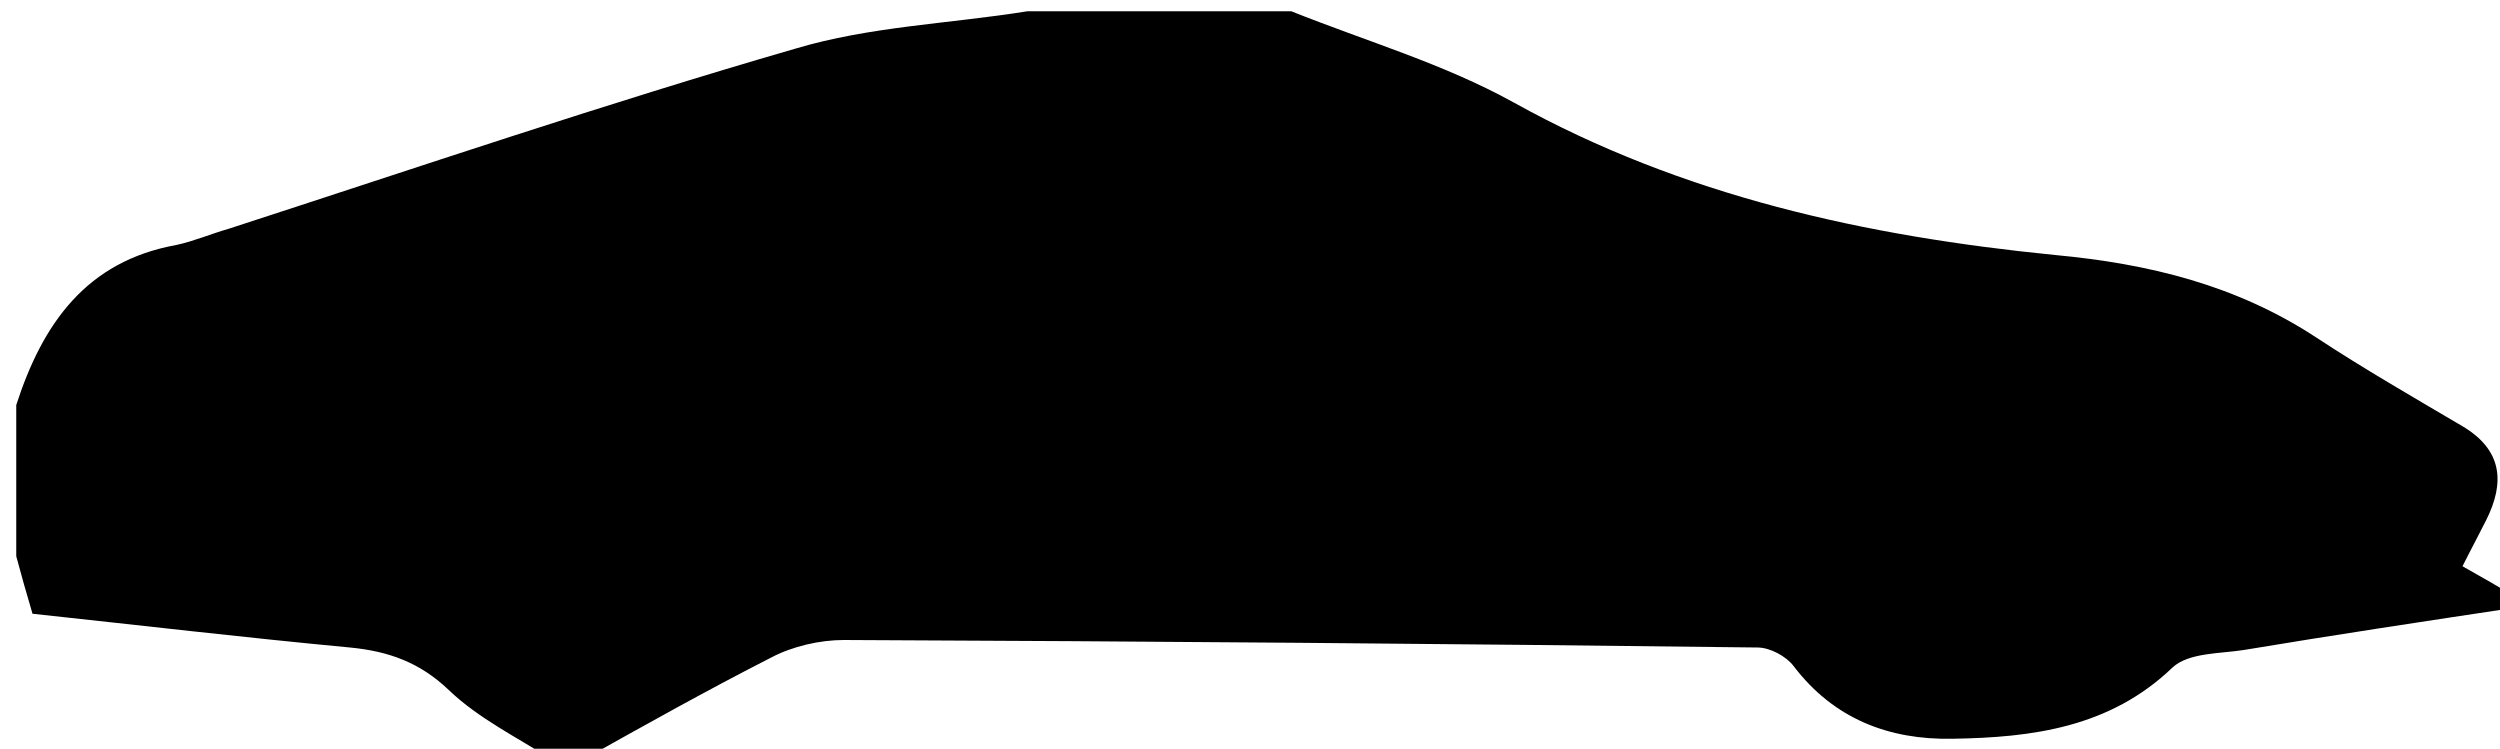 <?xml version="1.0" encoding="utf-8"?>
<!DOCTYPE svg PUBLIC "-//W3C//DTD SVG 1.1//EN" "http://www.w3.org/Graphics/SVG/1.1/DTD/svg11.dtd">
<svg version="1.1" xmlns="http://www.w3.org/2000/svg" xmlns:xlink="http://www.w3.org/1999/xlink" x="0px" y="0px"
	 viewBox="0 0 200 59.9" enable-background="new 0 0 200 59.9" xml:space="preserve">
<g>
	<g>
		<path d="M201.3,47.8c0,0.3,0,0.5,0,0.8c-7.3,1.1-14.6,2.2-21.8,3.4c-1.9,0.3-4.4,0.2-5.7,1.4c-5,4.8-11.2,5.6-17.6,5.7
			c-5.1,0.1-9.5-1.6-12.7-5.8c-0.6-0.8-1.9-1.5-2.9-1.5c-24.4-0.3-48.7-0.5-73.1-0.6c-1.9,0-4.1,0.5-5.8,1.4
			c-5.1,2.6-10.1,5.4-15.1,8.2c-0.8,0-1.6,0-2.4,0c-2.8-1.8-5.9-3.3-8.3-5.6c-2.3-2.2-4.8-3.1-7.9-3.4C19.5,51,11,50,2.6,49.1
			c-0.5-1.7-0.9-3.1-1.3-4.6c0-4,0-8.1,0-12.1c2.1-6.5,5.6-11.5,12.8-12.8c1.4-0.3,2.8-0.9,4.2-1.3c15.1-4.9,30.1-10,45.3-14.4
			c6-1.8,12.4-2,18.6-3c7,0,14,0,21.1,0c6,2.4,12.2,4.2,17.8,7.3c13.5,7.5,28.2,10.7,43.3,12.2c7.5,0.7,14.5,2.4,20.9,6.6
			c3.8,2.5,7.8,4.8,11.7,7.1c3.2,1.9,3.4,4.5,1.9,7.5c-0.6,1.2-1.2,2.3-1.9,3.7C198.6,46.2,200,47,201.3,47.8z"/>
	</g>
</g>
</svg>
